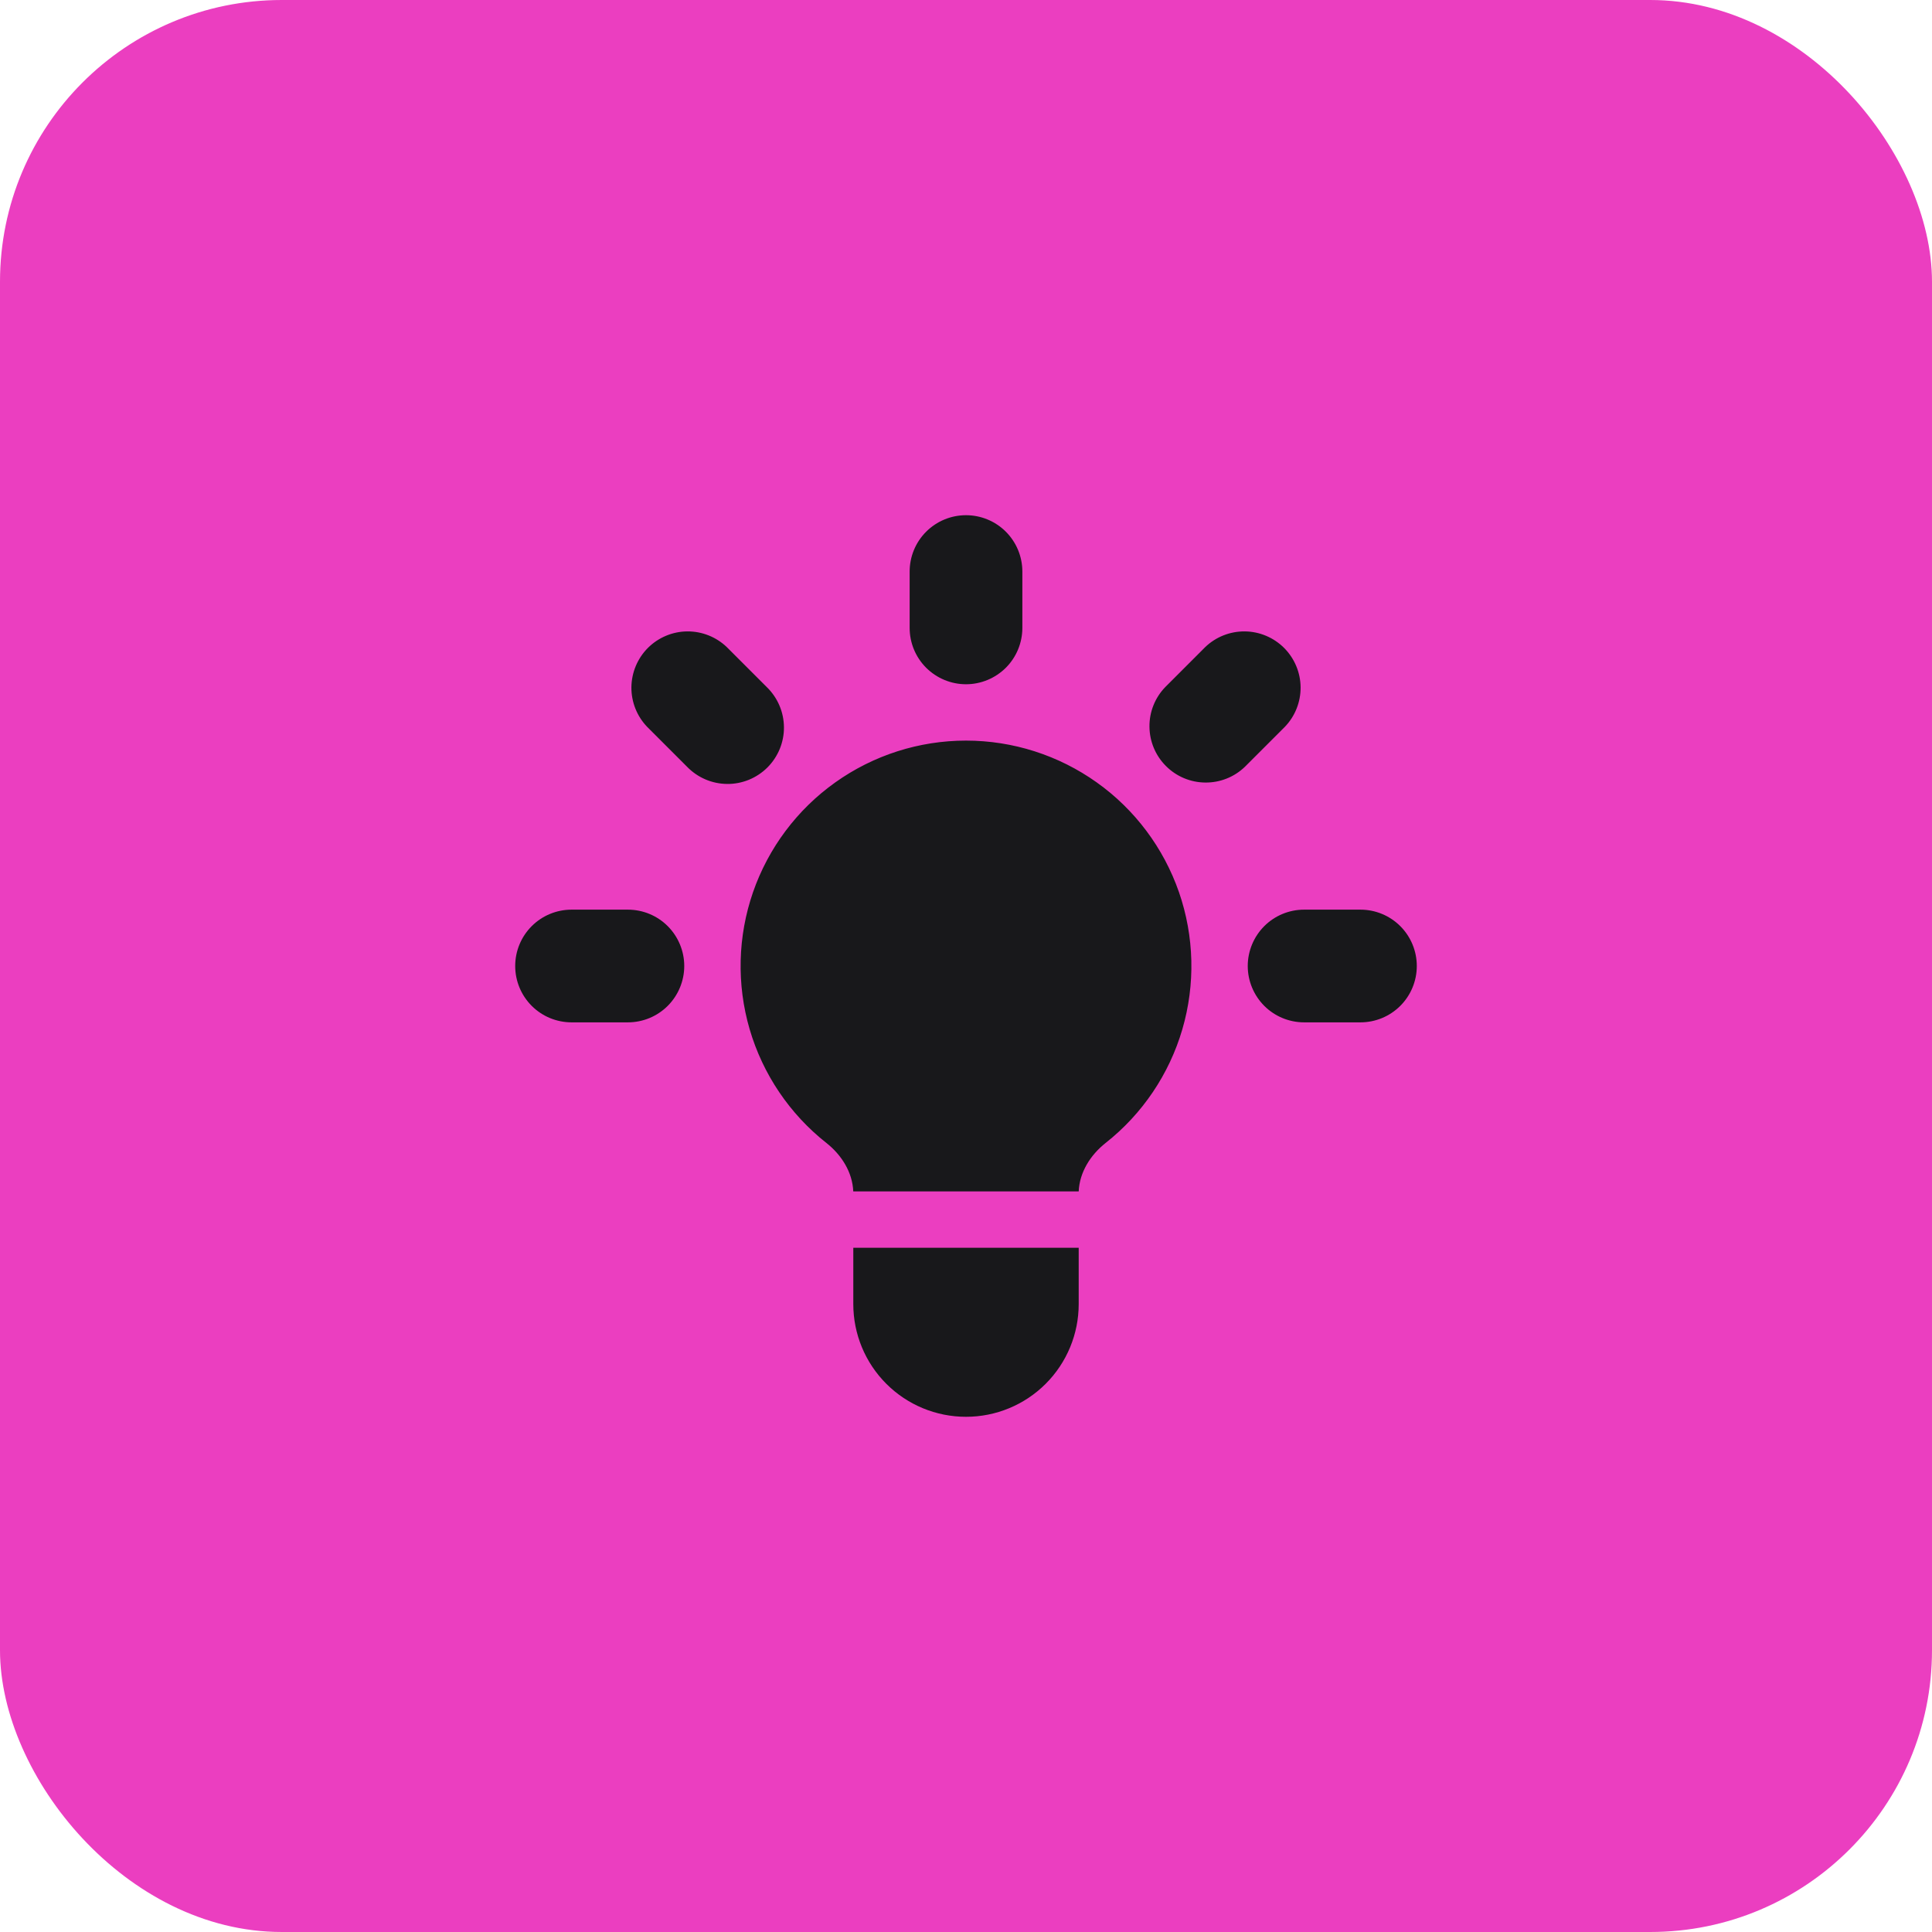 <svg width="48" height="48" viewBox="0 0 48 48" fill="none" xmlns="http://www.w3.org/2000/svg">
<rect width="48" height="48" rx="7" fill="#EB3EC0"/>
<path d="M25.4 14.2C25.4 13.829 25.253 13.473 24.99 13.21C24.727 12.947 24.371 12.8 24 12.8C23.629 12.8 23.273 12.947 23.01 13.21C22.747 13.473 22.6 13.829 22.6 14.2V15.6C22.6 15.971 22.747 16.327 23.01 16.59C23.273 16.852 23.629 17 24 17C24.371 17 24.727 16.852 24.99 16.59C25.253 16.327 25.4 15.971 25.4 15.6V14.2ZM31.92 18.06C32.175 17.796 32.316 17.442 32.313 17.075C32.31 16.708 32.162 16.357 31.903 16.097C31.643 15.838 31.292 15.69 30.925 15.687C30.558 15.684 30.204 15.825 29.94 16.08L28.951 17.07C28.695 17.334 28.554 17.688 28.558 18.055C28.561 18.422 28.708 18.773 28.968 19.032C29.227 19.292 29.578 19.439 29.945 19.442C30.312 19.446 30.666 19.305 30.93 19.05L31.92 18.06ZM35.2 24C35.2 24.371 35.053 24.727 34.79 24.99C34.527 25.253 34.171 25.4 33.8 25.4H32.4C32.029 25.4 31.673 25.253 31.41 24.99C31.148 24.727 31 24.371 31 24C31 23.629 31.148 23.273 31.41 23.01C31.673 22.747 32.029 22.6 32.4 22.6H33.8C34.171 22.6 34.527 22.747 34.79 23.01C35.053 23.273 35.2 23.629 35.2 24ZM17.07 19.05C17.199 19.183 17.354 19.29 17.524 19.363C17.695 19.437 17.879 19.475 18.065 19.477C18.251 19.479 18.435 19.443 18.607 19.373C18.779 19.302 18.936 19.198 19.067 19.067C19.198 18.936 19.302 18.779 19.373 18.607C19.443 18.435 19.479 18.251 19.477 18.065C19.475 17.879 19.437 17.695 19.363 17.524C19.29 17.354 19.183 17.199 19.05 17.07L18.06 16.08C17.796 15.825 17.442 15.684 17.075 15.687C16.708 15.69 16.357 15.838 16.097 16.097C15.838 16.357 15.691 16.708 15.687 17.075C15.684 17.442 15.825 17.796 16.08 18.06L17.07 19.05V19.05ZM17 24C17 24.371 16.852 24.727 16.59 24.99C16.327 25.253 15.971 25.4 15.6 25.4H14.2C13.829 25.4 13.473 25.253 13.21 24.99C12.947 24.727 12.8 24.371 12.8 24C12.8 23.629 12.947 23.273 13.21 23.01C13.473 22.747 13.829 22.6 14.2 22.6H15.6C15.971 22.6 16.327 22.747 16.59 23.01C16.852 23.273 17 23.629 17 24ZM21.2 32.4V31H26.8V32.4C26.8 33.143 26.505 33.855 25.98 34.38C25.455 34.905 24.743 35.2 24 35.2C23.257 35.2 22.545 34.905 22.02 34.38C21.495 33.855 21.2 33.143 21.2 32.4V32.4ZM26.8 29.6C26.821 29.124 27.091 28.696 27.468 28.397C28.382 27.677 29.048 26.689 29.375 25.572C29.701 24.456 29.672 23.265 29.291 22.165C28.909 21.066 28.195 20.112 27.247 19.438C26.299 18.763 25.164 18.4 24 18.4C22.836 18.4 21.701 18.763 20.753 19.438C19.805 20.112 19.091 21.066 18.709 22.165C18.328 23.265 18.299 24.456 18.625 25.572C18.952 26.689 19.619 27.677 20.532 28.397C20.91 28.696 21.179 29.124 21.199 29.6H26.802H26.8Z" fill="#18181B"/>
</svg>
